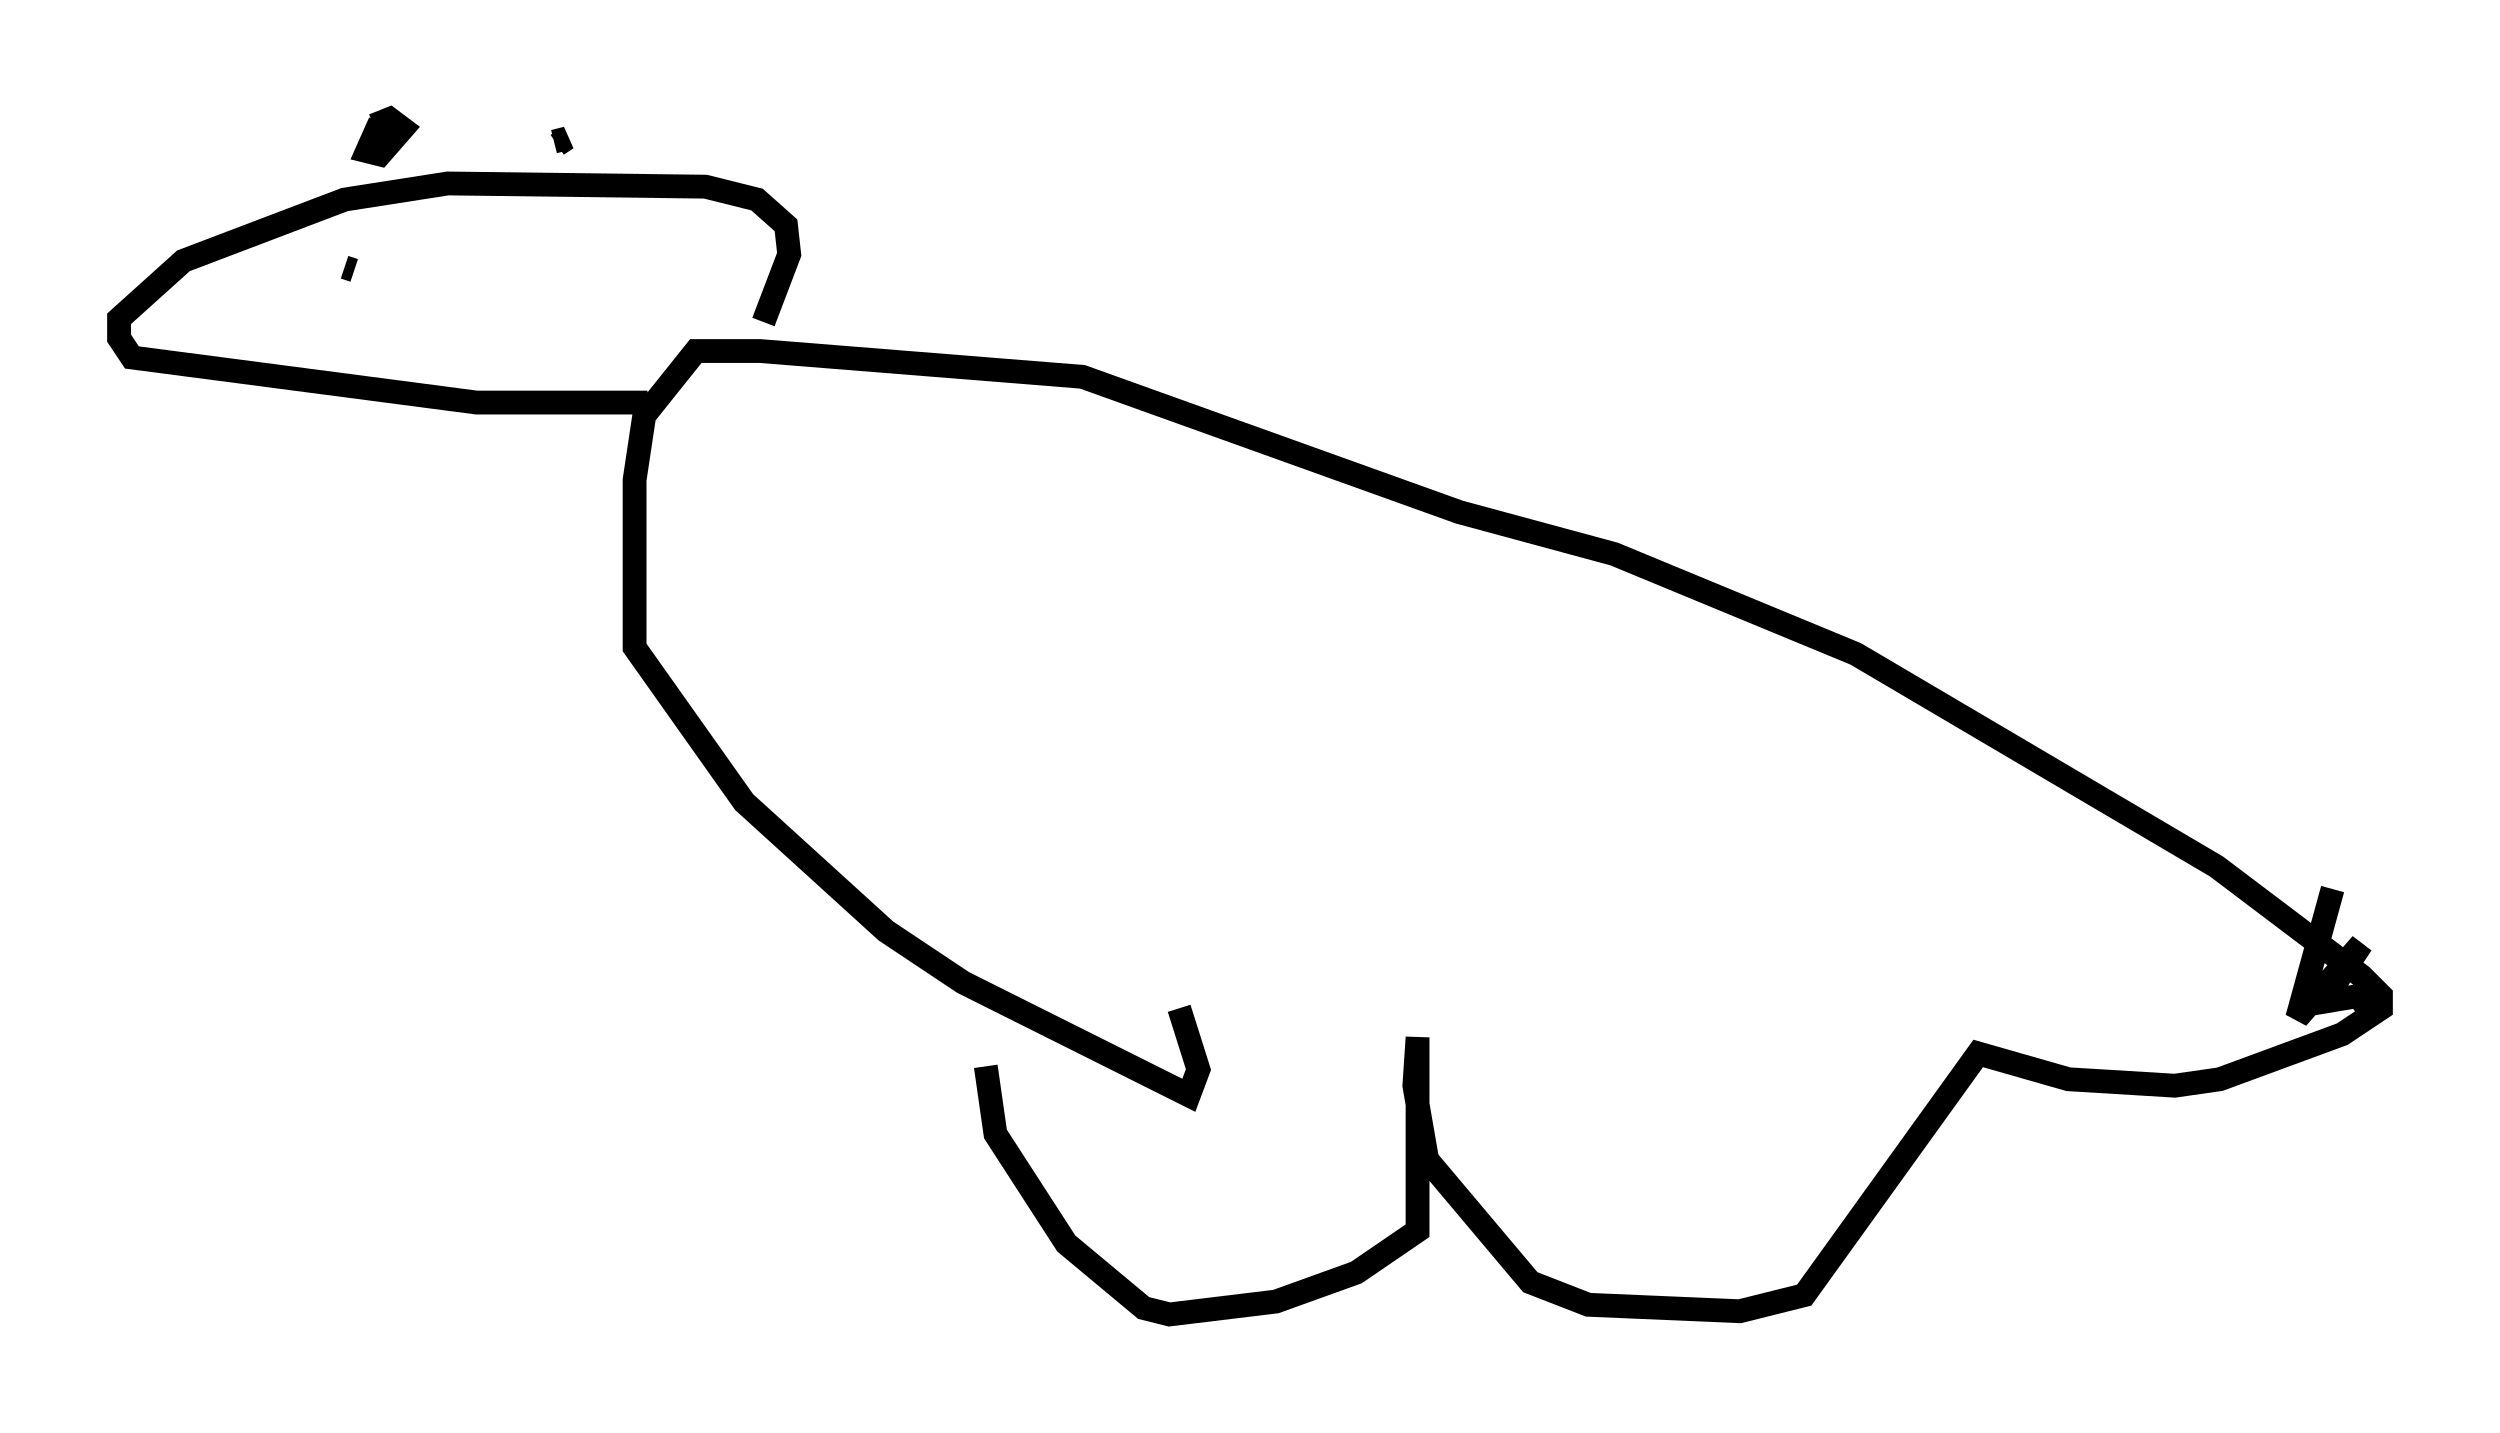 <?xml version="1.0" encoding="utf-8" ?>
<svg baseProfile="full" height="60.202" version="1.1" width="104.992" xmlns="http://www.w3.org/2000/svg" xmlns:ev="http://www.w3.org/2001/xml-events" xmlns:xlink="http://www.w3.org/1999/xlink"><defs /><rect fill="white" height="60.202" width="104.992" x="0" y="0" /><path d="M42.212, 41.535 m-0.812, 3.248 l0.406, 2.842 2.977, 4.601 l3.248, 2.706 1.083, 0.271 l4.465, -0.541 3.383, -1.218 l2.571, -1.759 0.0, -8.119 l-0.135, 2.03 0.541, 3.112 l4.33, 5.142 2.436, 0.947 l6.36, 0.271 2.706, -0.677 l7.307, -10.149 3.789, 1.083 l4.465, 0.271 1.894, -0.271 l5.142, -1.894 1.624, -1.083 l0.0, -0.541 -0.812, -0.812 l-6.089, -4.601 -15.155, -8.931 l-10.149, -4.195 -6.495, -1.759 l-15.832, -5.683 -13.532, -1.083 l-2.706, 0.0 -2.165, 2.706 l-0.406, 2.706 0.0, 7.036 l4.601, 6.495 5.954, 5.413 l3.248, 2.165 9.472, 4.736 l0.406, -1.083 -0.812, -2.571 m48.443, -5.007 l-1.488, 5.413 2.706, -3.112 l-1.624, 2.436 2.436, -0.406 l-1.083, 0.812 m-71.718, -25.575 l-7.172, 0.0 -14.479, -1.894 l-0.541, -0.812 0.0, -0.812 l2.706, -2.436 6.766, -2.571 l4.33, -0.677 10.825, 0.135 l2.165, 0.541 1.218, 1.083 l0.135, 1.218 -1.083, 2.842 m-16.103, -8.39 l-0.541, 1.218 0.541, 0.135 l0.947, -1.083 -0.541, -0.406 l-0.677, 0.271 m7.578, 0.677 l0.541, -0.135 -0.406, 0.271 m-8.525, 5.277 l-0.406, -0.135 " fill="none" stroke="black" stroke-width="1" /></svg>